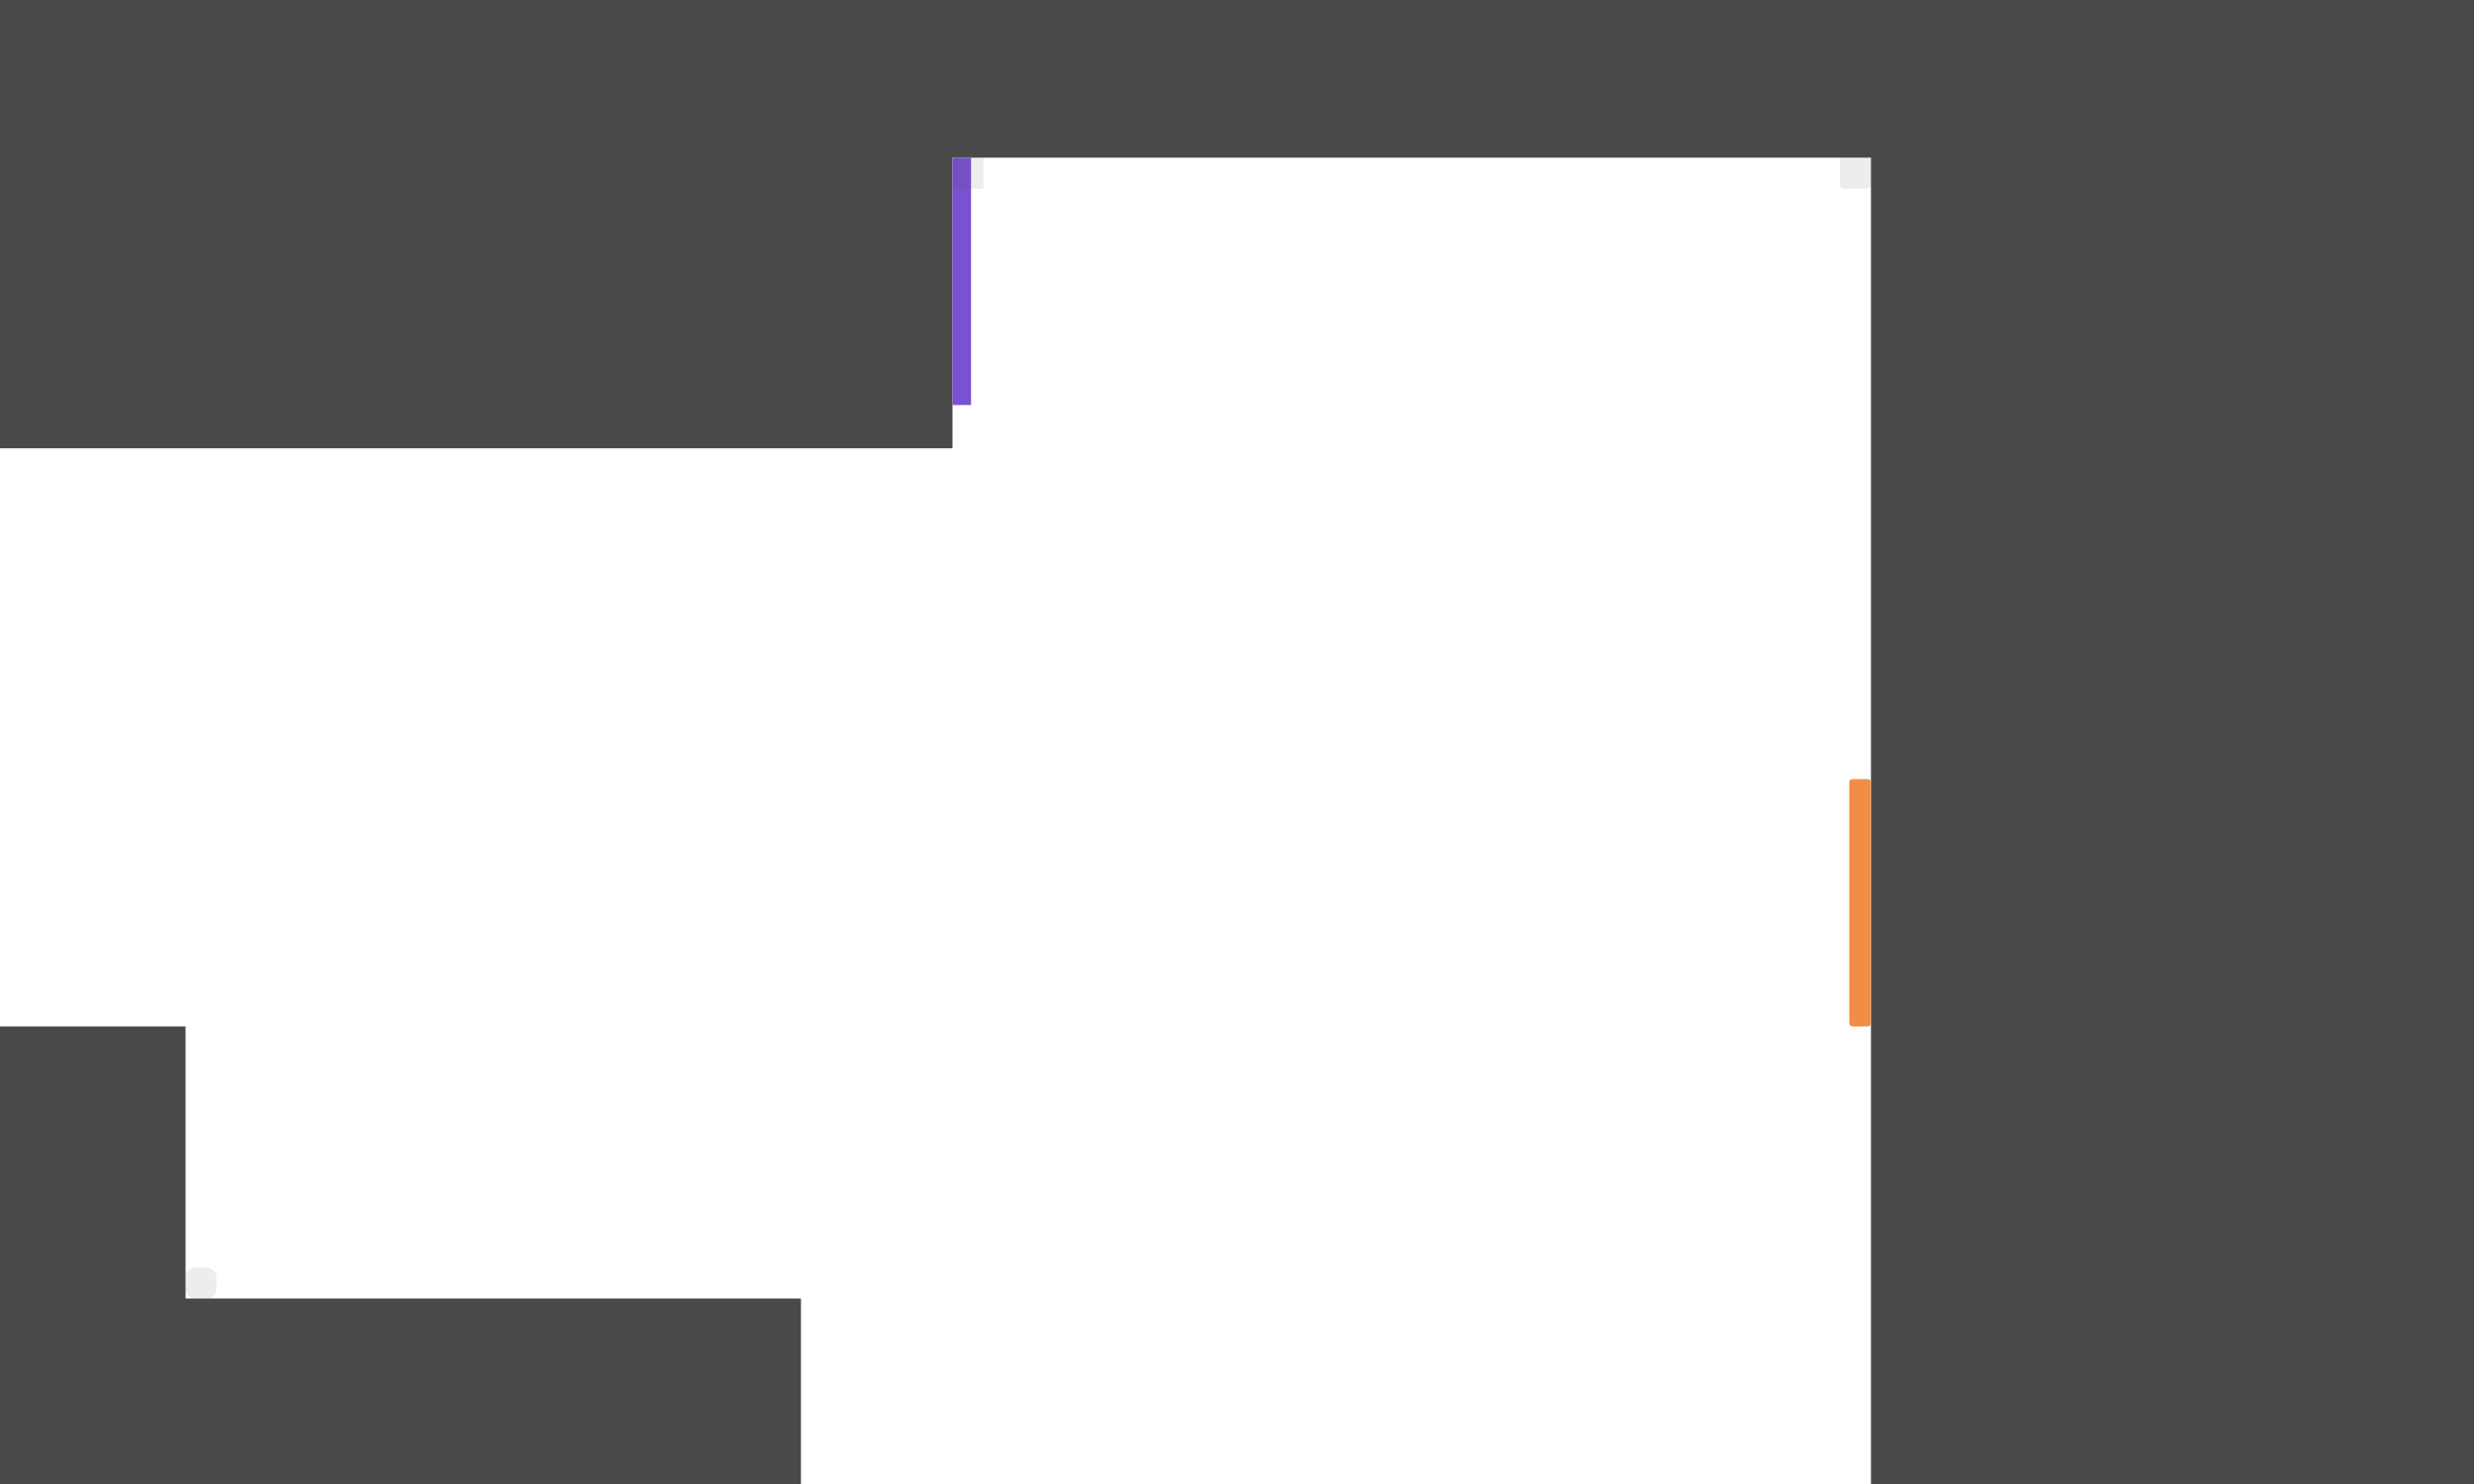 <svg width="800" height="480" viewBox="0 0 800 480" fill="none" xmlns="http://www.w3.org/2000/svg">
<rect x="-94" y="420" width="353" height="172" fill="#494949"/>
<rect x="605" y="-93" width="278" height="666" fill="#494949"/>
<rect x="-51" y="-93" width="902" height="144" fill="#494949"/>
<rect x="-76" y="-115" width="384" height="260" fill="#494949"/>
<rect x="-132" y="332" width="192" height="231" fill="#494949"/>
<rect x="598" y="252" width="7" height="80" rx="1" fill="#F08E47"/>
<rect x="308" y="51" width="6" height="80" fill="#7A51D3"/>
<rect opacity="0.1" x="308" y="51" width="10" height="10" fill="#494949"/>
<rect opacity="0.1" x="595" y="51" width="10" height="10" rx="1" fill="#494949"/>
<rect opacity="0.1" x="60" y="410" width="10" height="10" rx="3" fill="#494949"/>
</svg>
